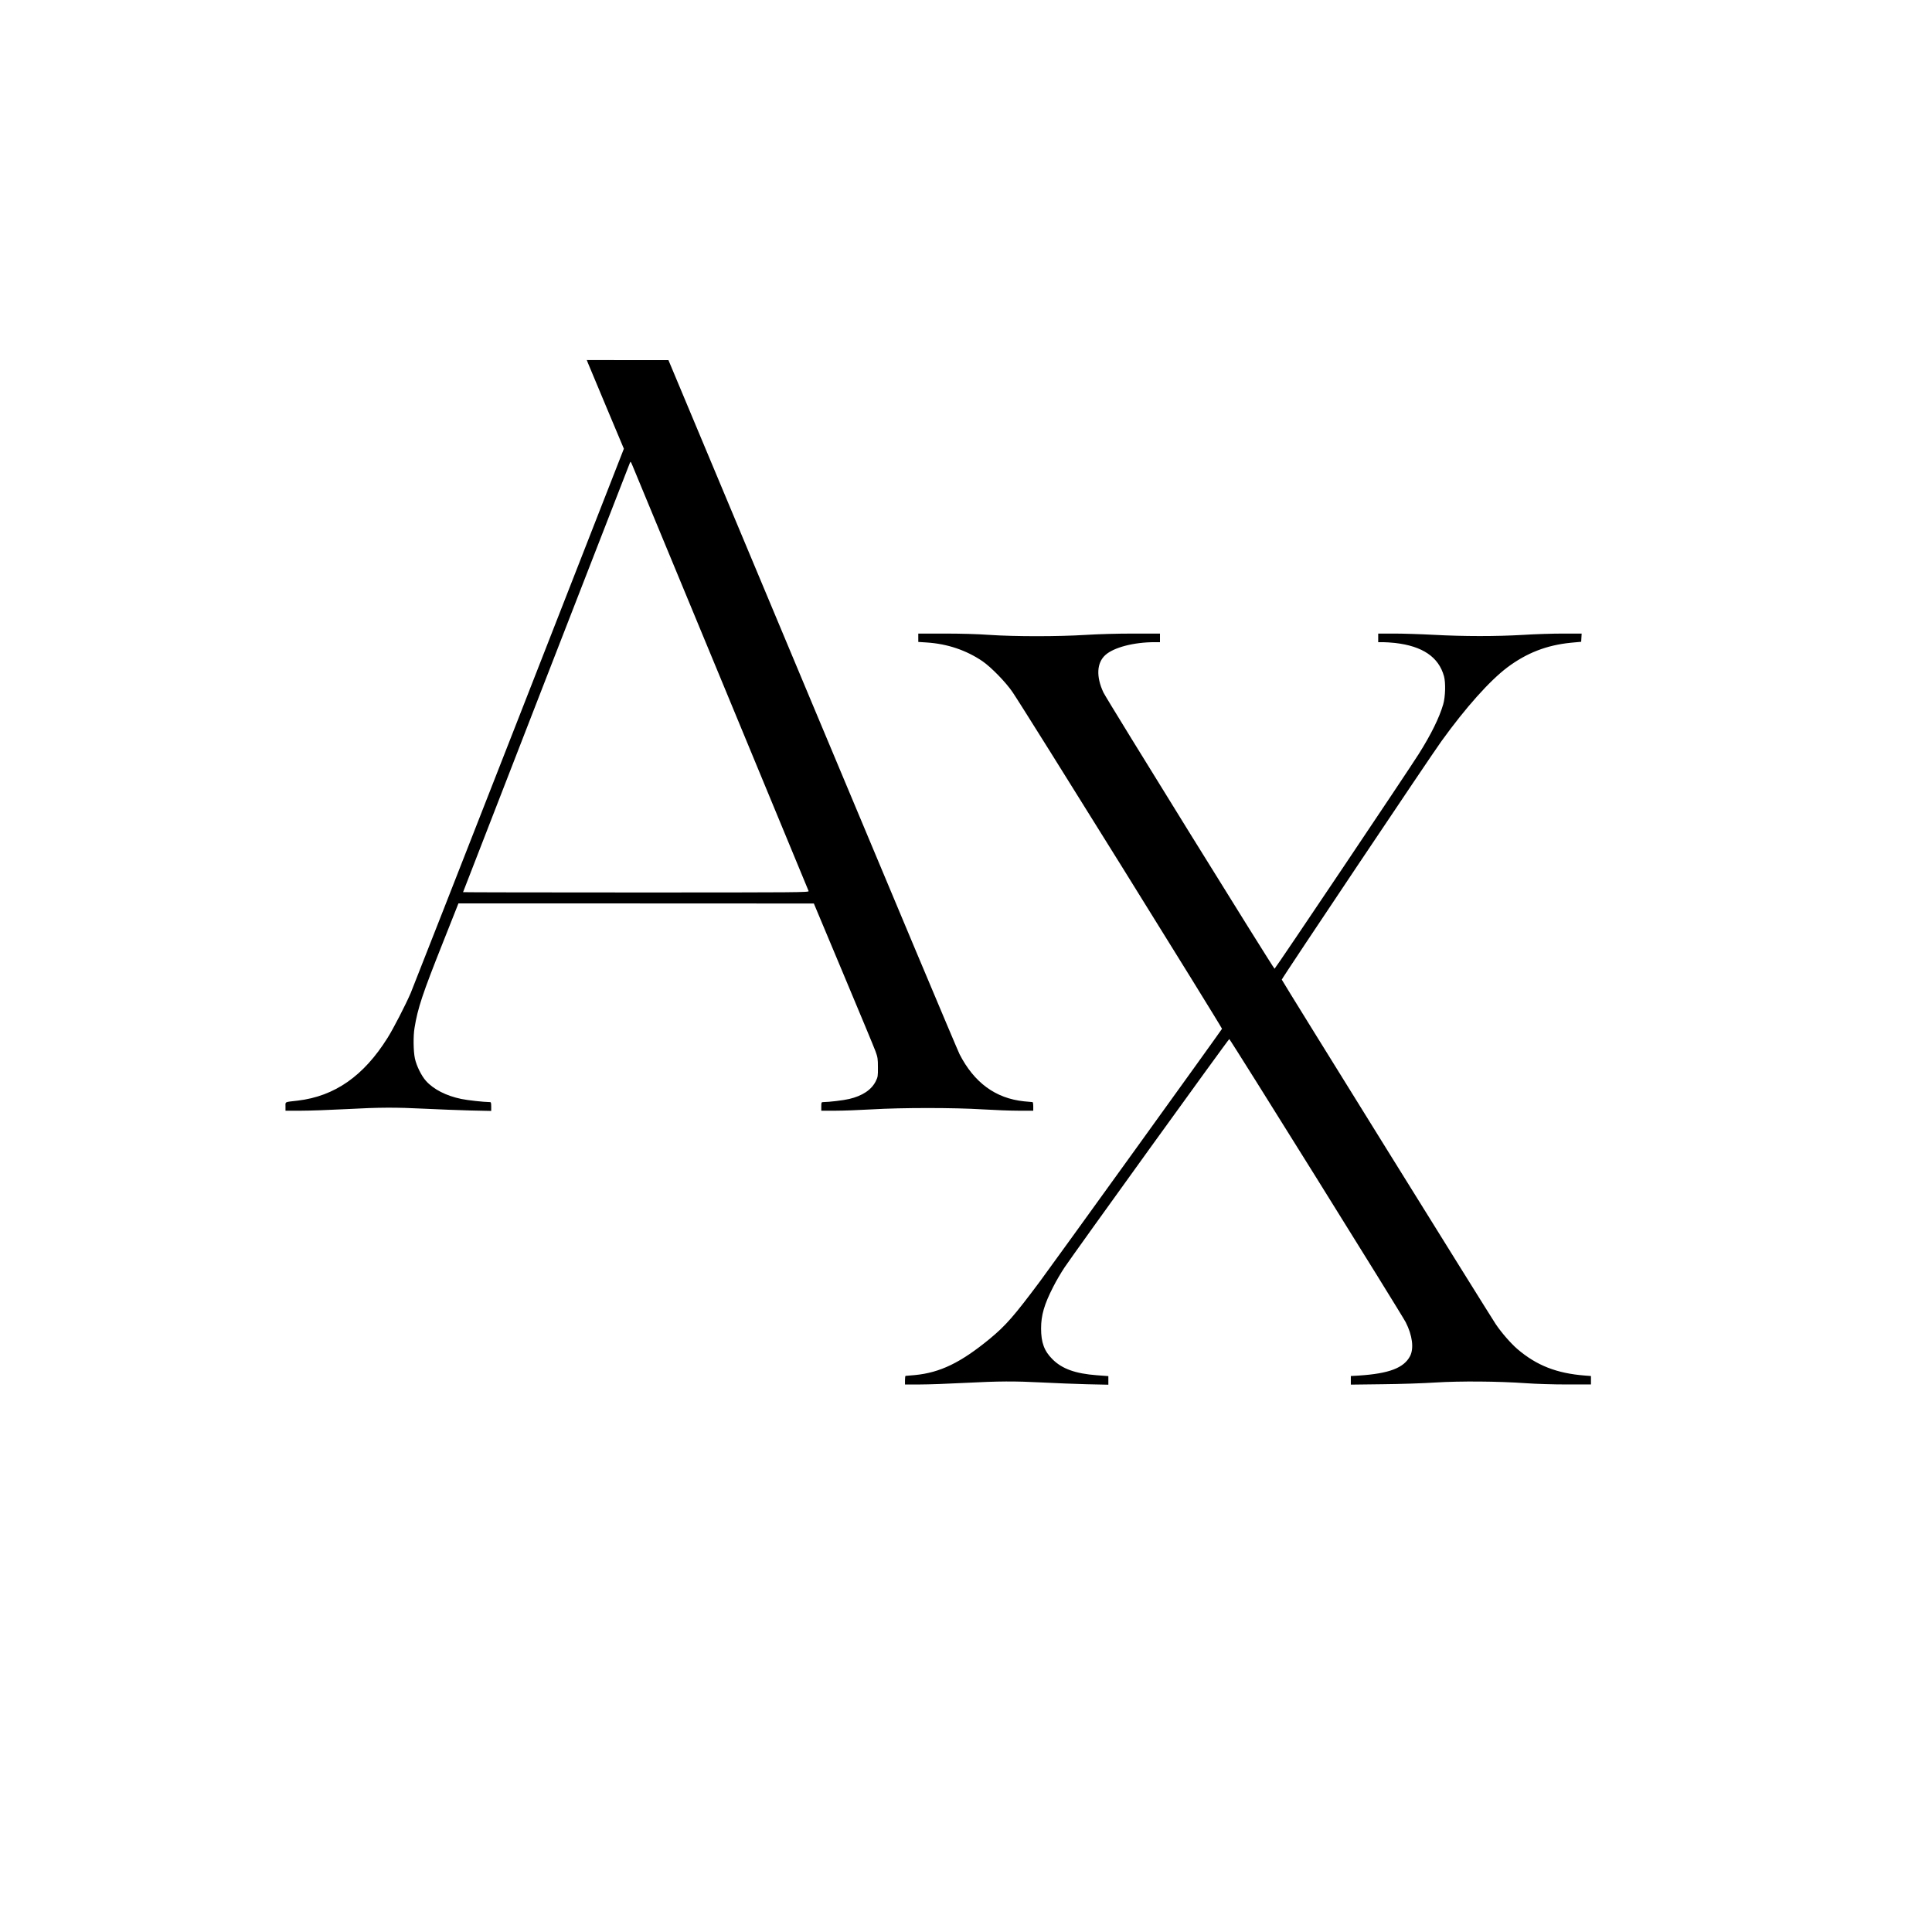 <?xml version="1.0" standalone="no"?>
<!DOCTYPE svg PUBLIC "-//W3C//DTD SVG 20010904//EN"
 "http://www.w3.org/TR/2001/REC-SVG-20010904/DTD/svg10.dtd">
<svg version="1.0" xmlns="http://www.w3.org/2000/svg"
 width="2470pt" height="2470pt" viewBox="0 0 2470 2470"
 preserveAspectRatio="xMidYMid meet">
<g transform="translate(0,2470) scale(0.1,-0.1)"
fill="#000000" stroke="none">
<path d="M7520 20051 c10 -25 117 -281 237 -567 l219 -521 -1341 -3429 c-738
-1886 -1361 -3474 -1384 -3529 -65 -151 -222 -457 -297 -575 -304 -486 -675
-745 -1147 -801 -174 -20 -157 -12 -157 -74 l0 -55 198 0 c108 0 366 9 572 20
449 24 630 24 1020 5 162 -8 418 -18 568 -22 l272 -6 0 56 c0 48 -3 57 -17 57
-81 1 -281 23 -364 40 -194 40 -355 122 -453 231 -59 66 -122 194 -142 289
-19 91 -22 286 -4 390 41 252 102 434 360 1083 l201 507 2272 0 2272 -1 378
-902 c208 -496 393 -940 410 -987 28 -77 31 -96 31 -205 1 -112 -1 -124 -27
-177 -54 -110 -170 -188 -340 -228 -70 -17 -262 -40 -334 -40 -21 0 -23 -5
-23 -55 l0 -55 181 0 c100 0 308 8 463 17 382 23 1055 23 1421 0 149 -9 354
-17 458 -17 l187 0 0 55 c0 30 -4 55 -9 55 -5 0 -54 5 -110 10 -363 38 -636
238 -823 602 -24 46 -871 2061 -1882 4478 l-1840 4396 -522 0 -522 1 18 -46z
m1700 -4041 c612 -1477 1115 -2693 1118 -2702 4 -17 -106 -18 -2207 -18 -1216
0 -2211 2 -2211 4 0 2 2069 5328 2132 5486 9 24 11 23 33 -30 12 -30 523
-1263 1135 -2740z"/>
<path d="M11740 16546 l0 -53 108 -7 c263 -17 504 -98 712 -239 111 -76 301
-271 386 -397 161 -237 2683 -4293 2677 -4303 -22 -38 -2170 -3017 -2326
-3227 -332 -445 -438 -566 -642 -735 -372 -306 -636 -434 -960 -465 -60 -5
-113 -10 -117 -10 -5 0 -8 -25 -8 -55 l0 -55 193 0 c105 0 361 9 567 20 448
23 633 24 1005 5 154 -8 405 -18 558 -22 l277 -6 0 55 0 55 -148 11 c-275 21
-443 82 -565 203 -107 106 -147 215 -147 395 0 169 40 308 155 532 35 70 100
181 144 247 107 162 2095 2918 2107 2921 9 3 2206 -3522 2256 -3621 85 -167
106 -332 56 -431 -79 -153 -270 -225 -655 -250 l-103 -6 0 -55 0 -55 403 5
c221 2 526 12 677 22 319 20 804 16 1160 -9 121 -9 350 -16 523 -16 l307 0 0
54 0 54 -77 6 c-361 28 -619 129 -865 340 -85 74 -202 208 -276 318 -91 137
-2735 4393 -2735 4404 0 15 1900 2853 2042 3049 310 430 615 771 841 942 247
185 503 285 815 316 l130 12 3 53 3 52 -238 0 c-131 0 -362 -7 -513 -17 -348
-20 -750 -20 -1140 1 -168 9 -396 16 -507 16 l-203 0 0 -55 0 -55 63 0 c34 0
103 -5 152 -10 352 -40 558 -180 626 -425 23 -83 18 -264 -10 -360 -50 -171
-154 -383 -313 -635 -123 -197 -1834 -2745 -1843 -2745 -13 0 -2149 3448
-2188 3532 -95 203 -86 379 25 479 108 97 363 164 630 164 l68 0 0 55 0 55
-342 0 c-208 0 -448 -7 -608 -17 -352 -22 -905 -22 -1228 0 -152 11 -369 17
-578 17 l-334 0 0 -54z"/>
</g>
</svg>
